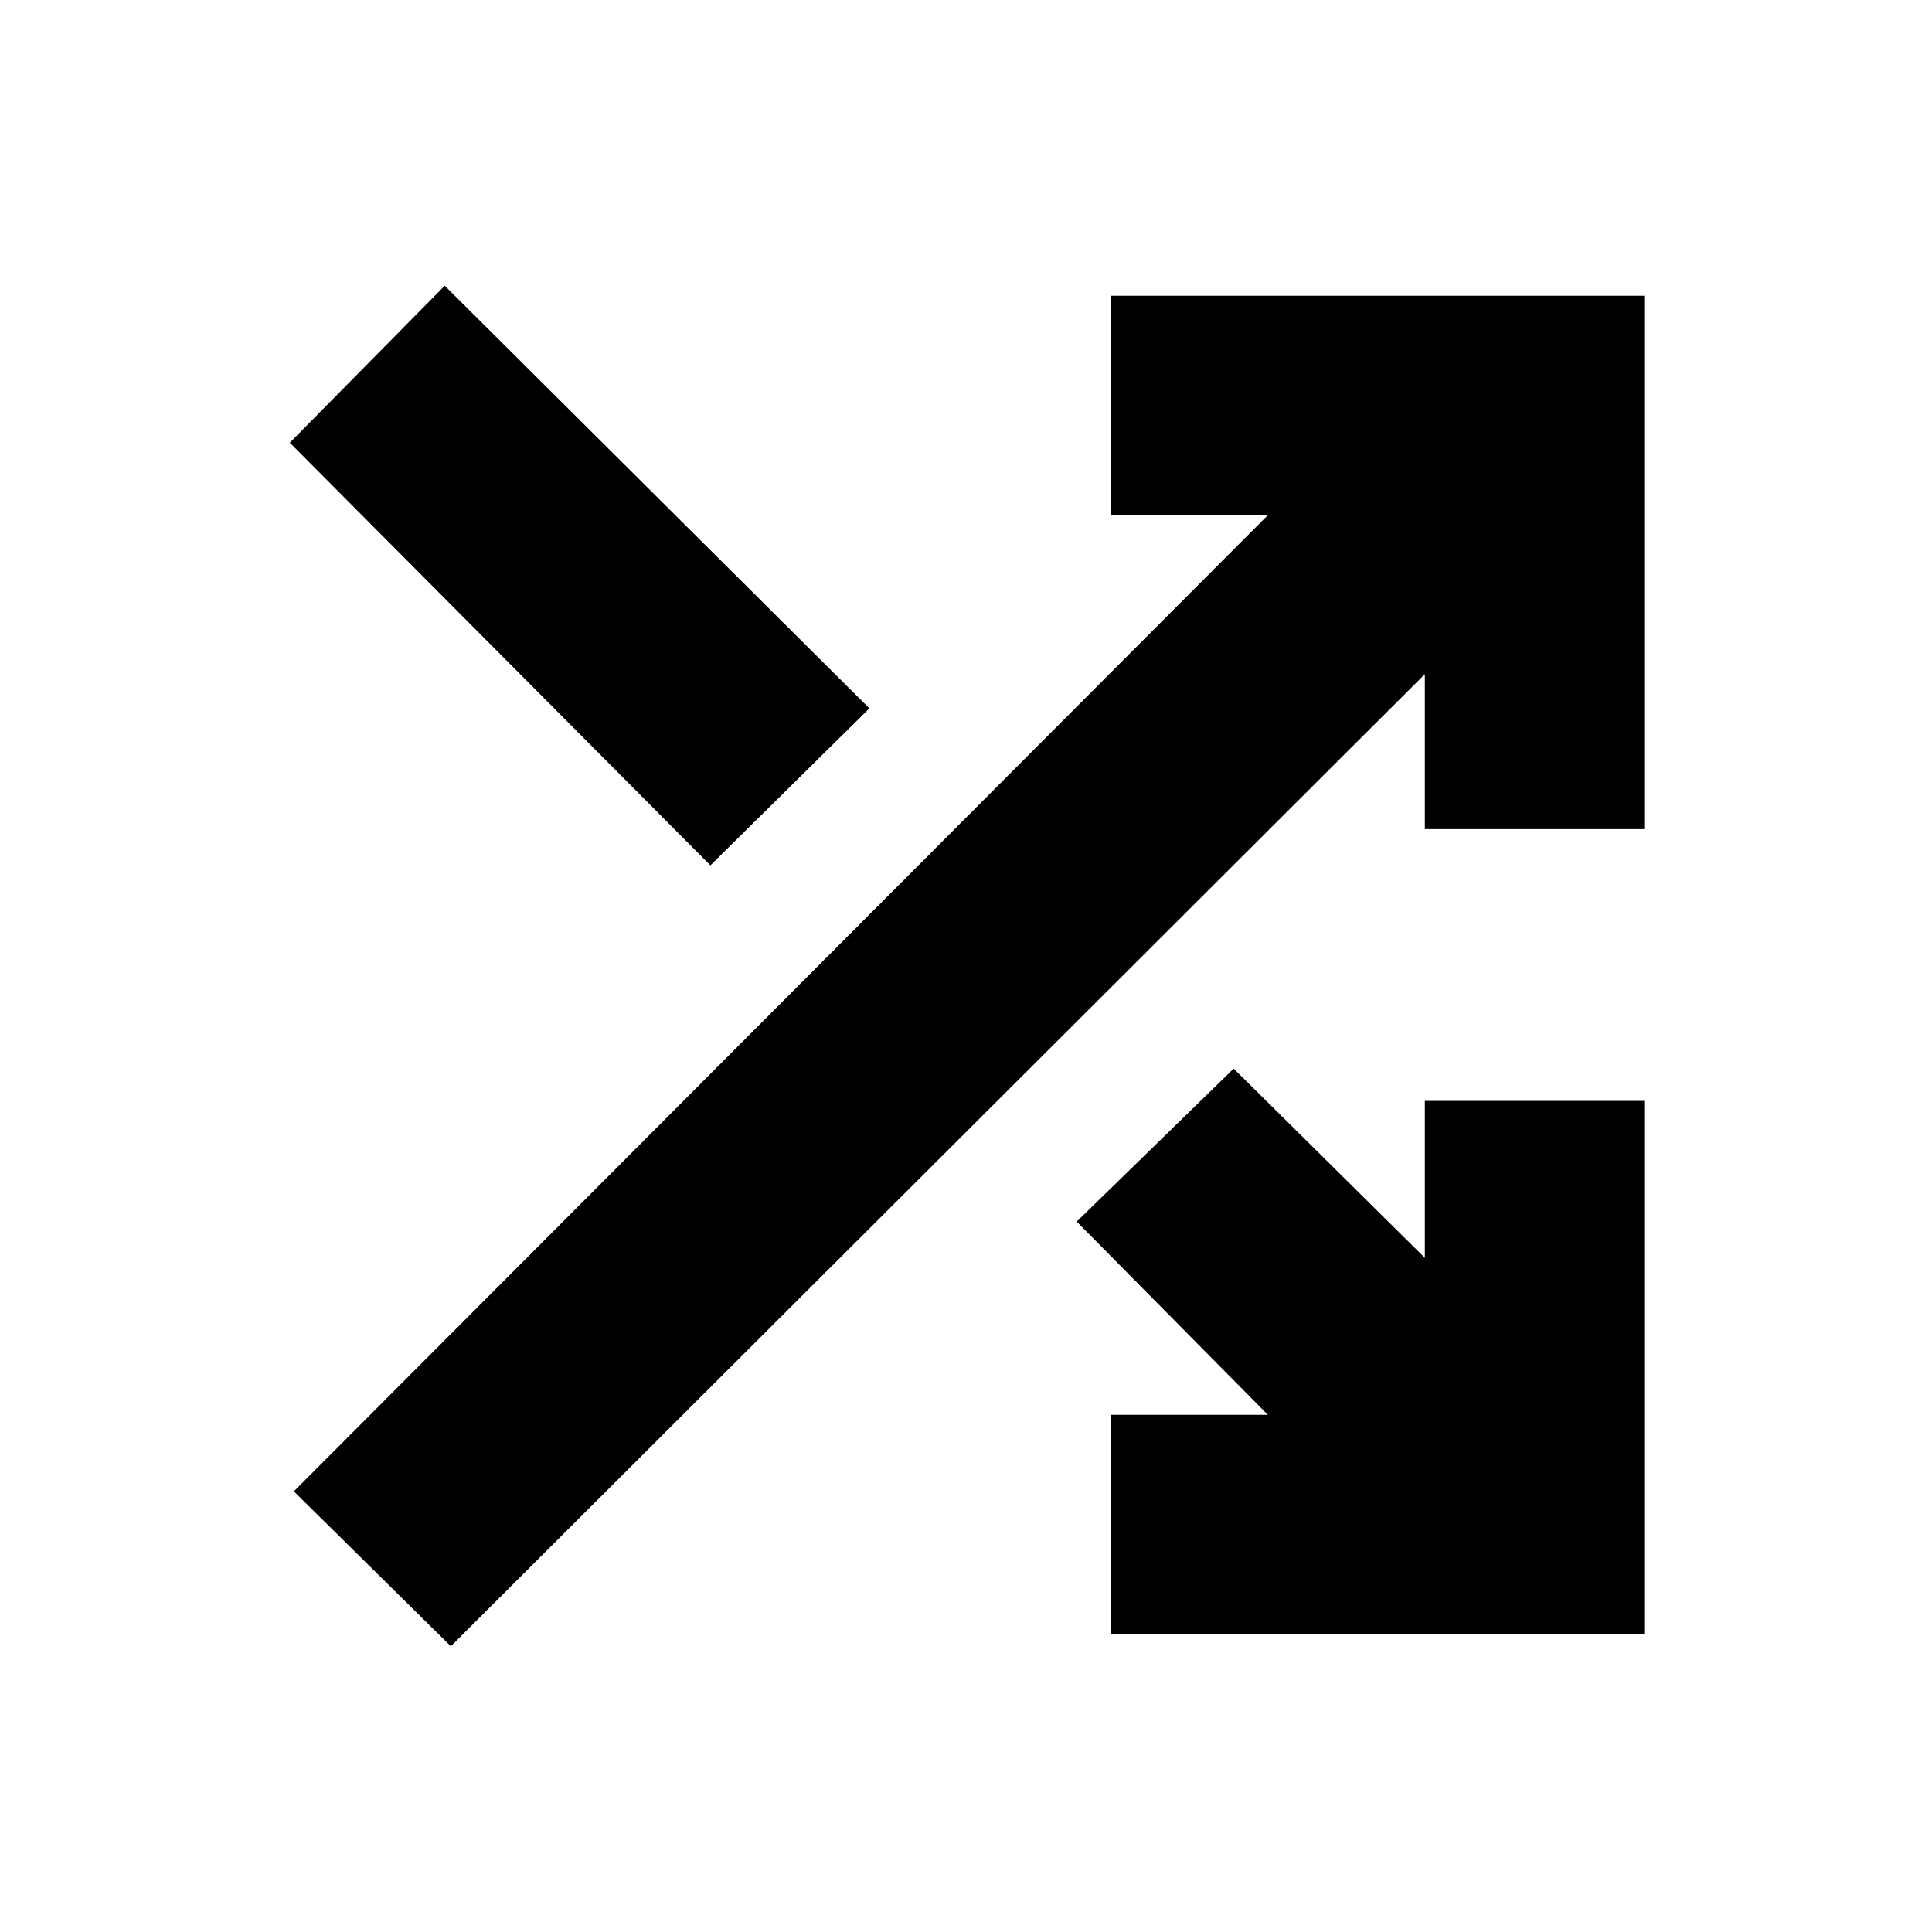 <svg xmlns="http://www.w3.org/2000/svg" height="20" width="20"><path d="M7.354 8.958 3 4.583l1.604-1.625L9 7.333Zm4.146 7.959v-2.271h1.625l-1.979-2 1.625-1.584 1.979 1.959v-1.625h2.271v5.521Zm-6.833.125-1.625-1.604L13.125 5.333H11.5V3.062h5.521v5.521H14.75V6.979Z"/></svg>